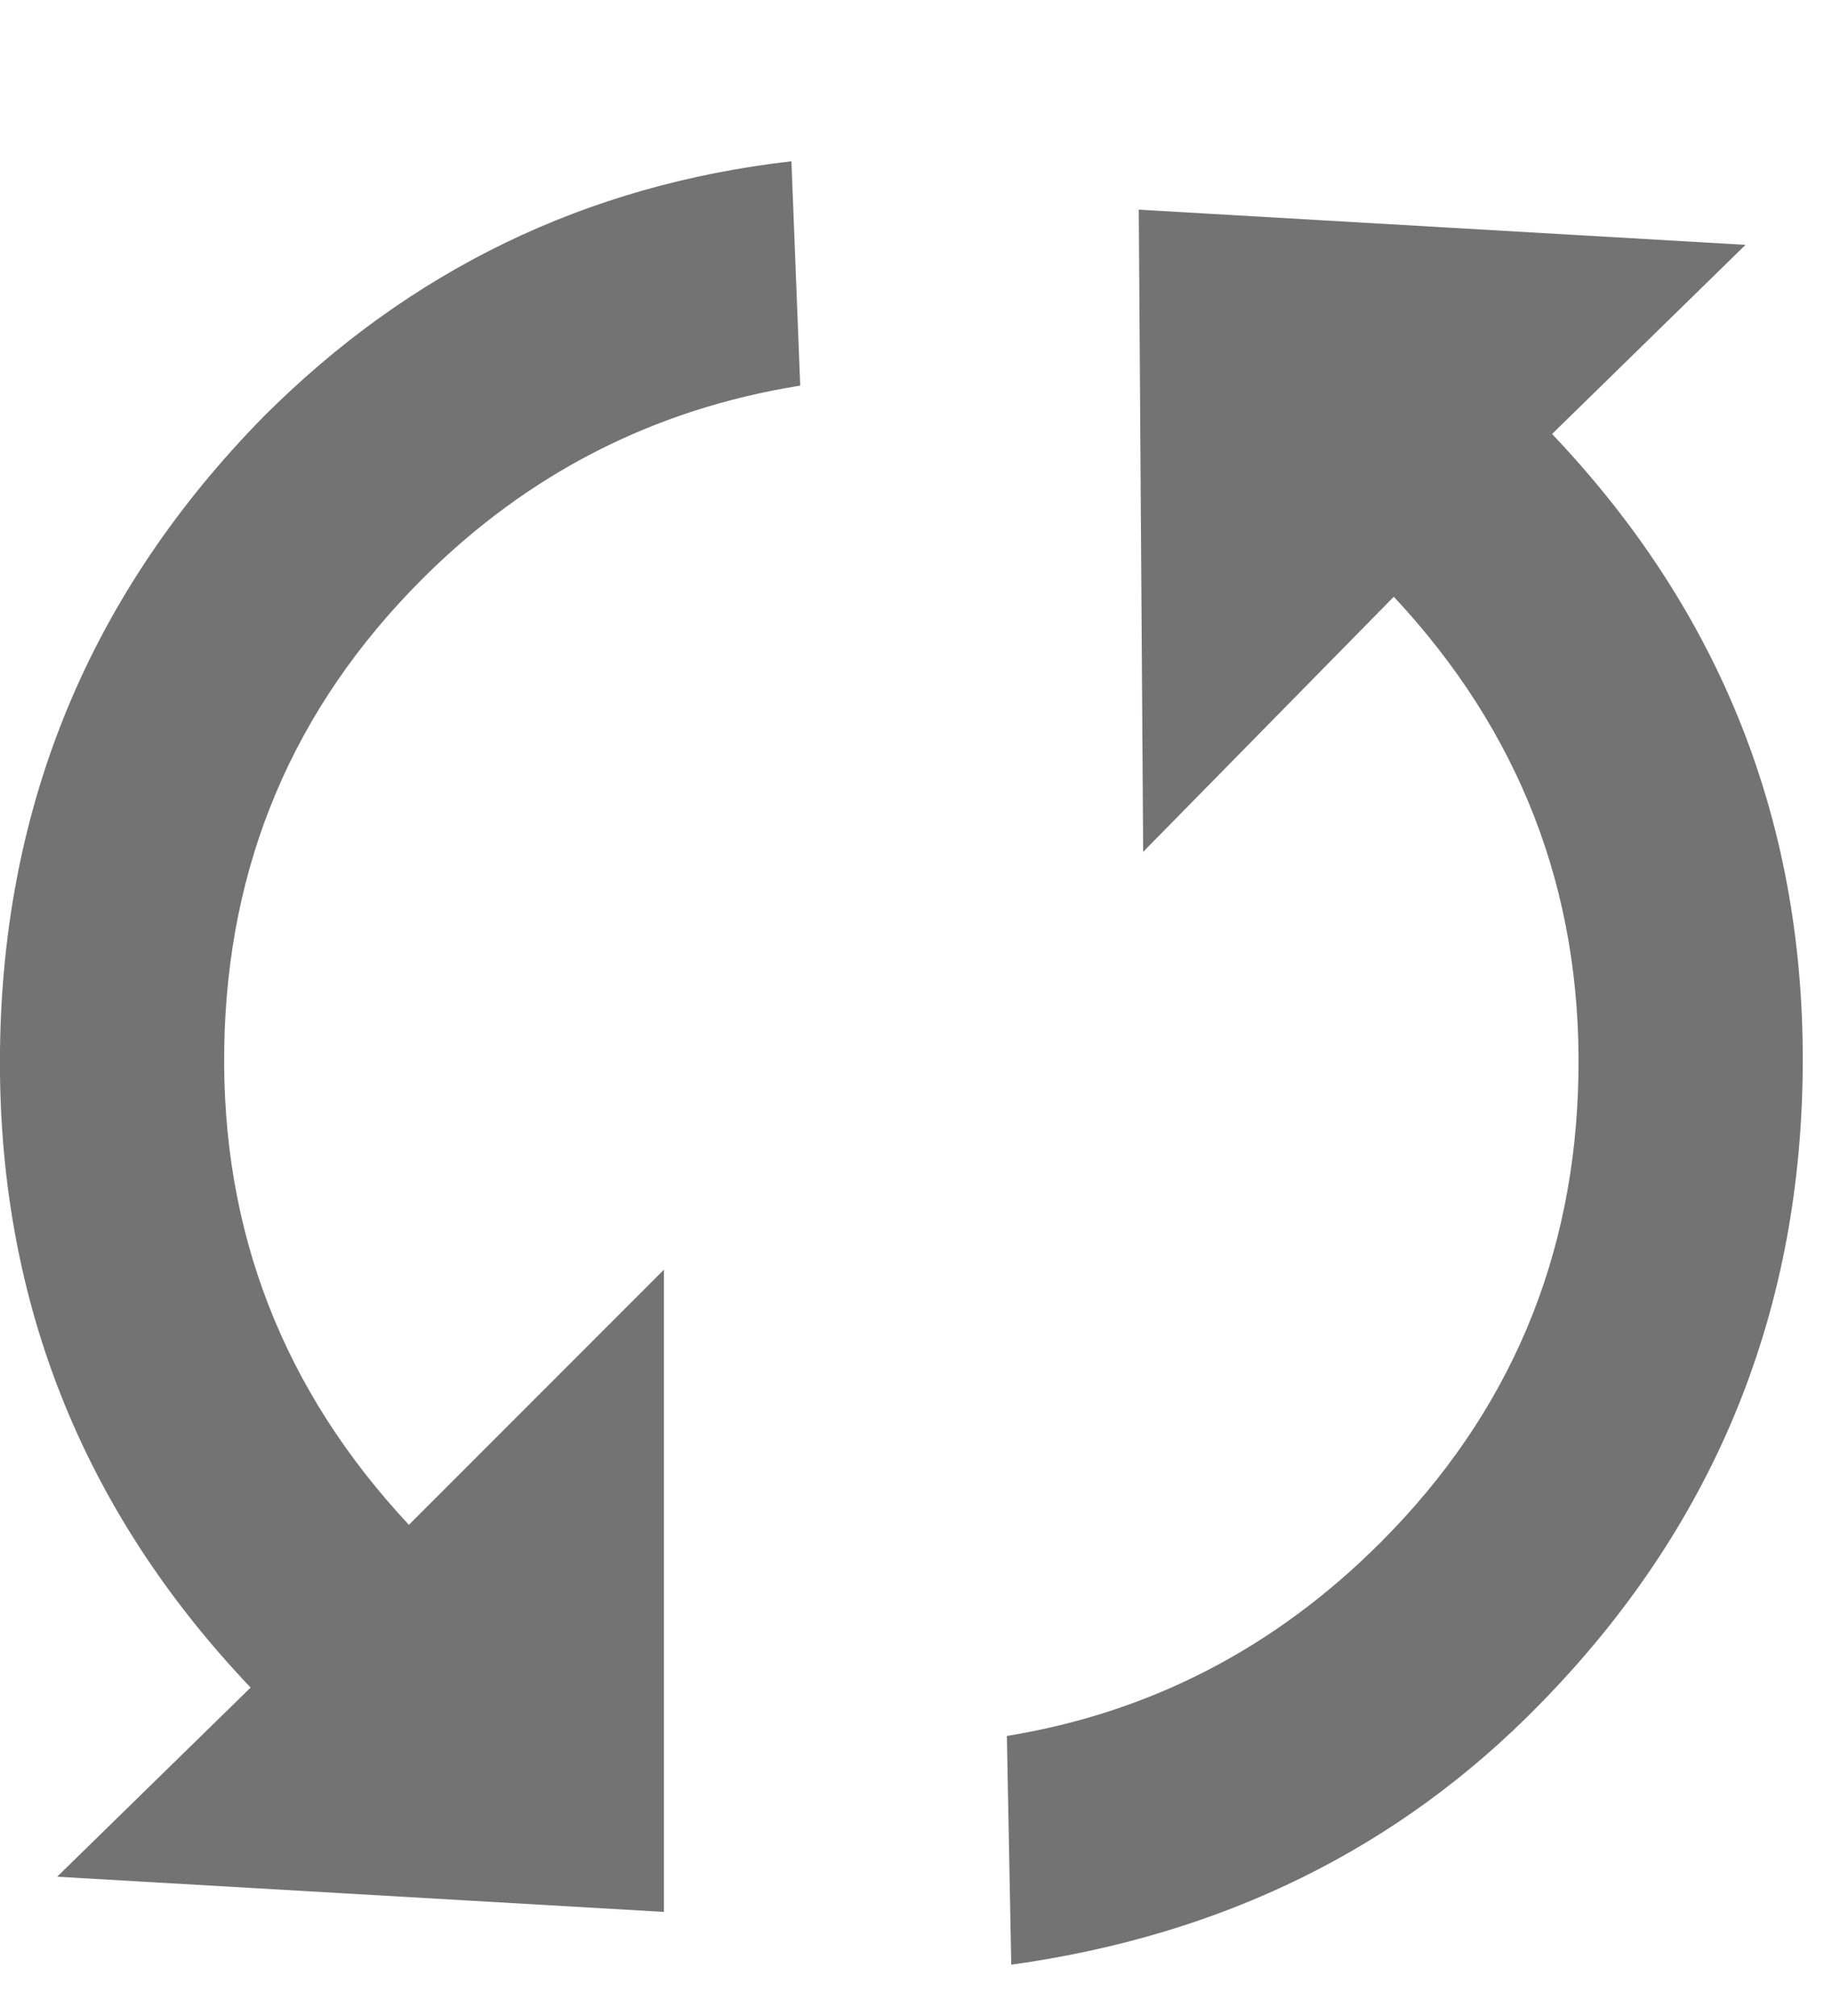 <svg height="11" viewBox="0 0 10 11" width="10" xmlns="http://www.w3.org/2000/svg"><path d="m2.232 8.32 1.392-1.392v3.504l-3.312-.192 1.056-1.032c-.928-.976-1.384-2.136-1.368-3.48s.496-2.496 1.44-3.456c.8-.8 1.76-1.264 2.88-1.392l.048 1.224c-.8.128-1.488.48-2.064 1.056-.704.704-1.064 1.556-1.08 2.556s.32 1.868 1.008 2.604zm3.984-7.176 3.312.192-1.056 1.032c.928.976 1.384 2.136 1.368 3.48s-.496 2.496-1.44 3.456c-.768.784-1.728 1.256-2.88 1.416l-.024-1.248c.784-.128 1.464-.48 2.04-1.056.704-.704 1.064-1.556 1.08-2.556s-.32-1.868-1.008-2.604l-1.368 1.392z" fill-rule="evenodd" fill="#737373"/></svg>